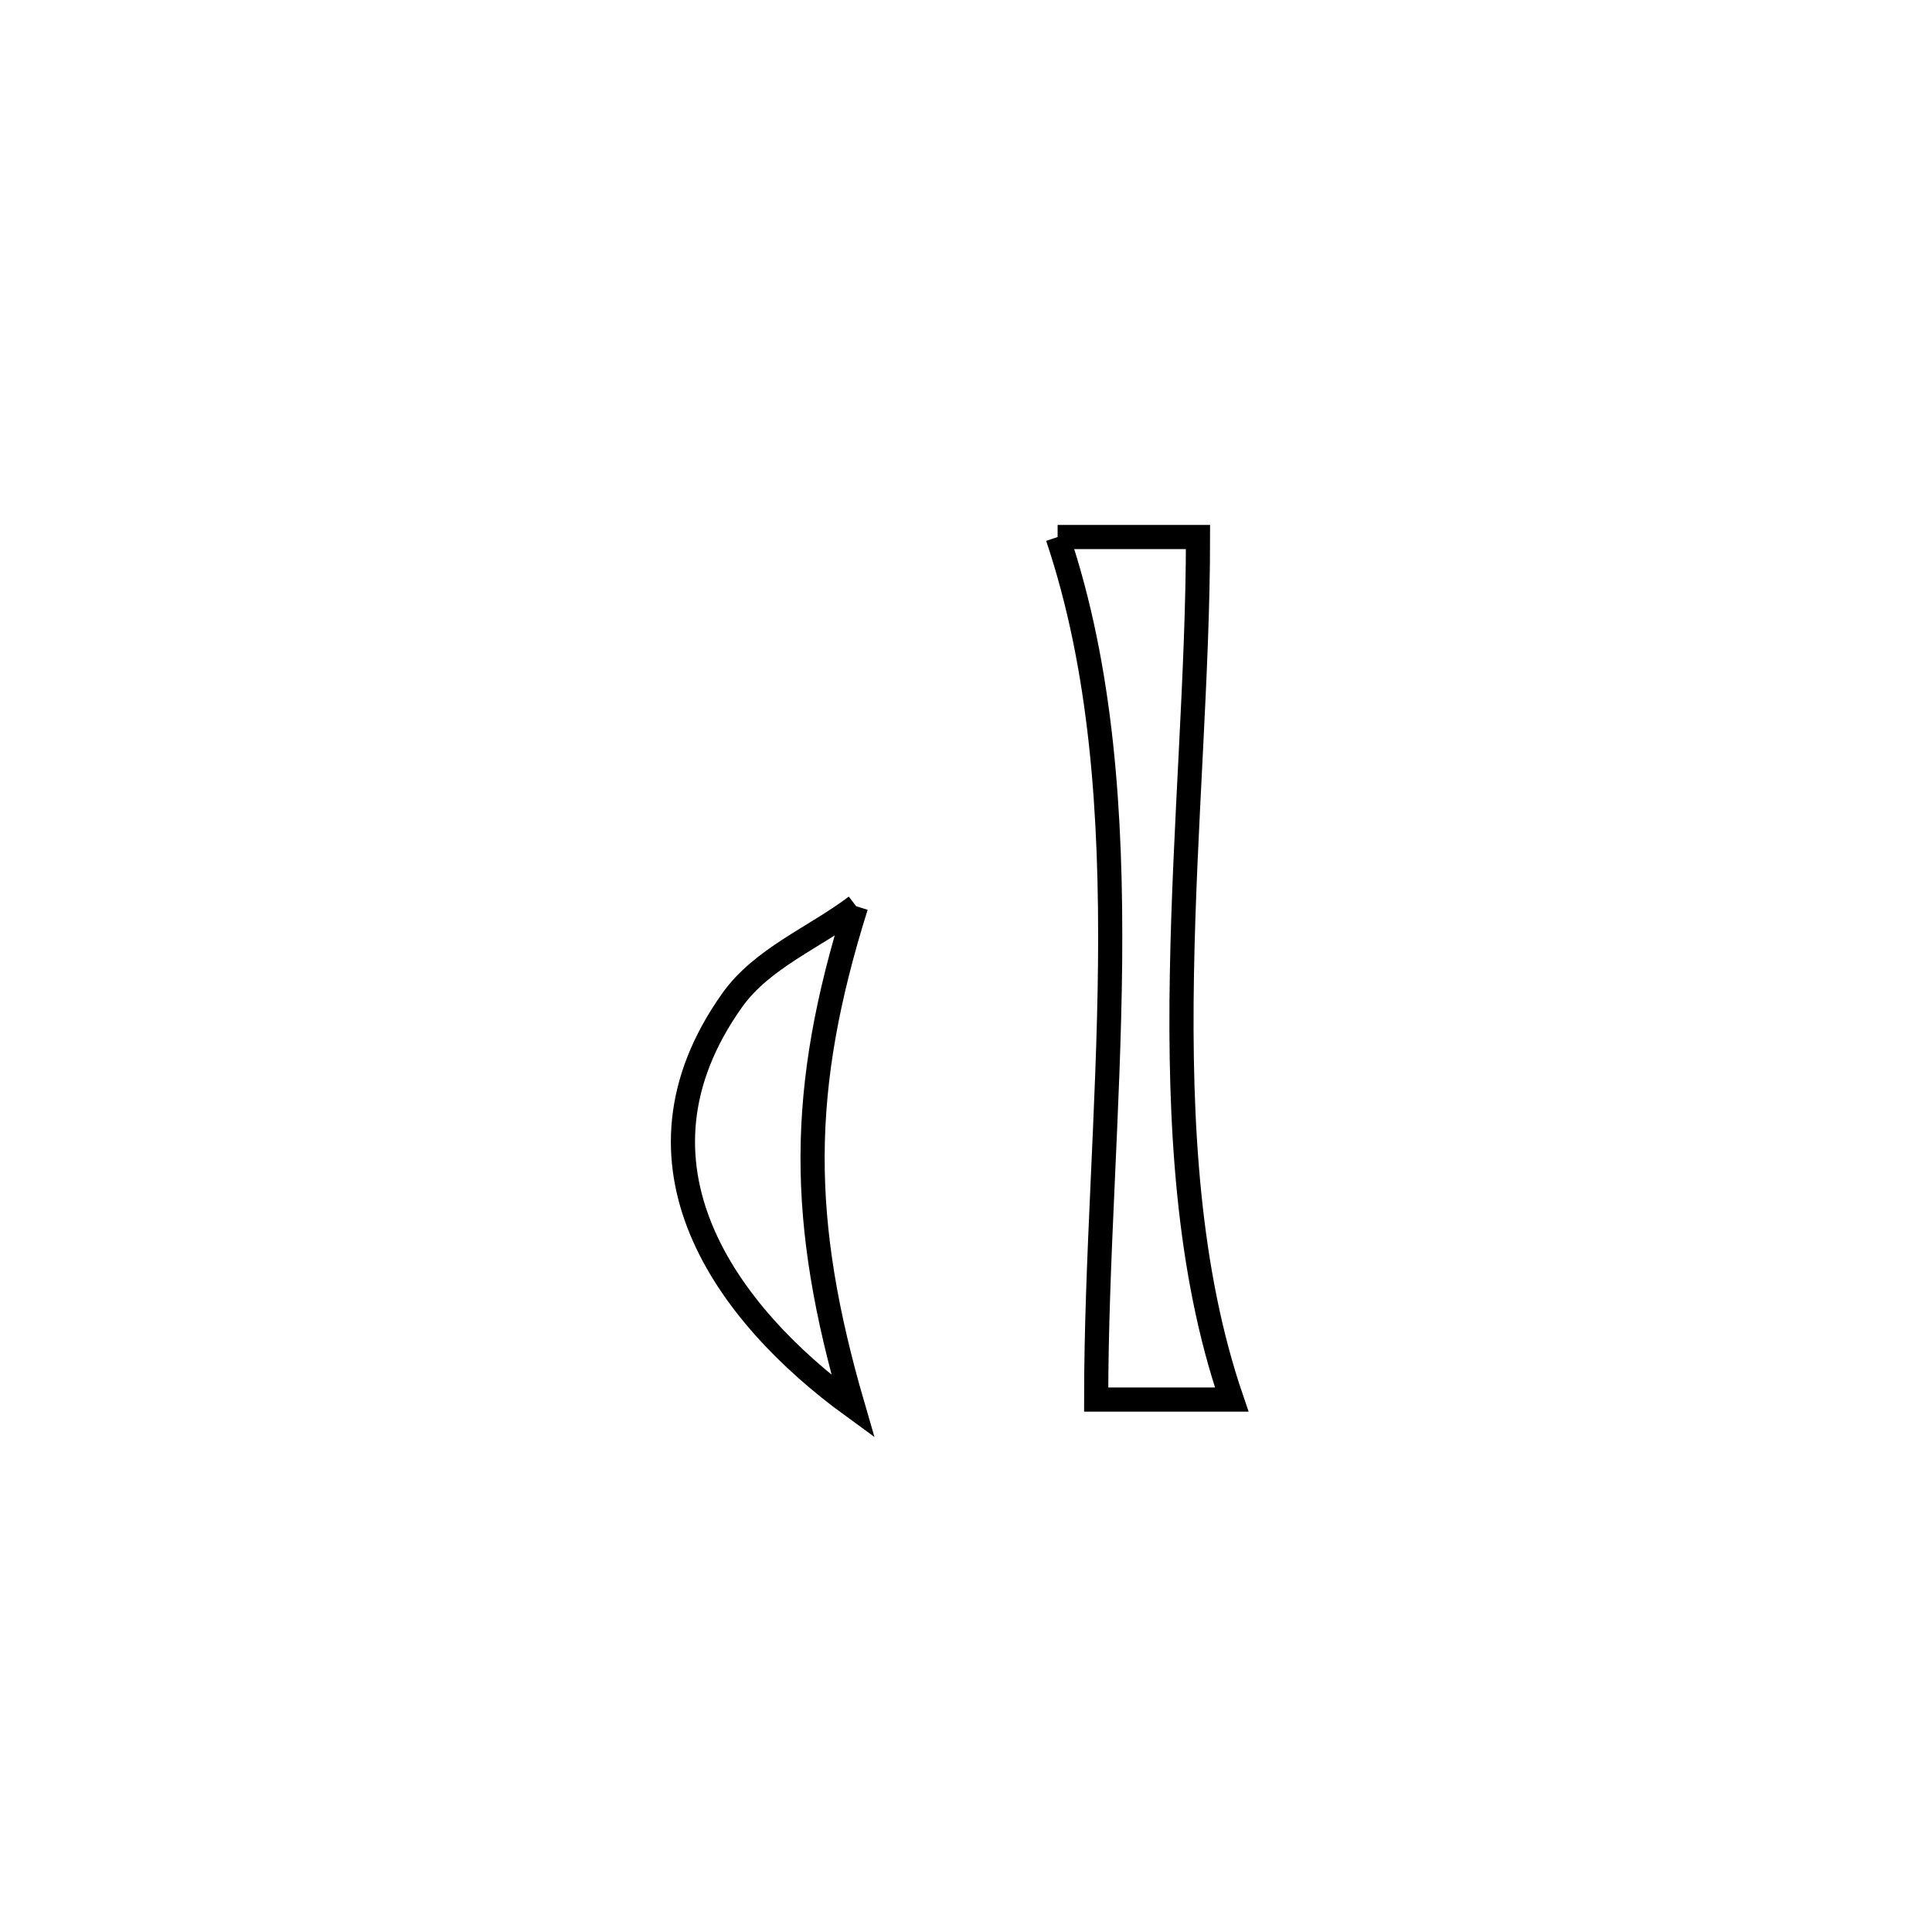 <svg xmlns="http://www.w3.org/2000/svg" viewBox="0.0 0.0 24.0 24.0" height="200px" width="200px"><path fill="none" stroke="black" stroke-width=".3" stroke-opacity="1.0"  filling="0" d="M13.138 6.671 L13.138 6.671 C13.719 6.671 14.301 6.671 14.882 6.671 L14.882 6.671 C14.882 8.362 14.714 10.243 14.682 12.1 C14.65 13.957 14.754 15.79 15.301 17.386 L15.301 17.386 C14.74 17.386 14.178 17.386 13.617 17.386 L13.617 17.386 C13.617 15.661 13.772 13.798 13.79 11.958 C13.807 10.118 13.687 8.302 13.138 6.671 L13.138 6.671"></path>
<path fill="none" stroke="black" stroke-width=".3" stroke-opacity="1.0"  filling="0" d="M10.635 11.257 L10.635 11.257 C9.915 13.547 9.926 15.169 10.596 17.471 L10.596 17.471 C9.011 16.318 7.654 14.455 9.094 12.427 C9.467 11.901 10.121 11.647 10.635 11.257 L10.635 11.257"></path></svg>